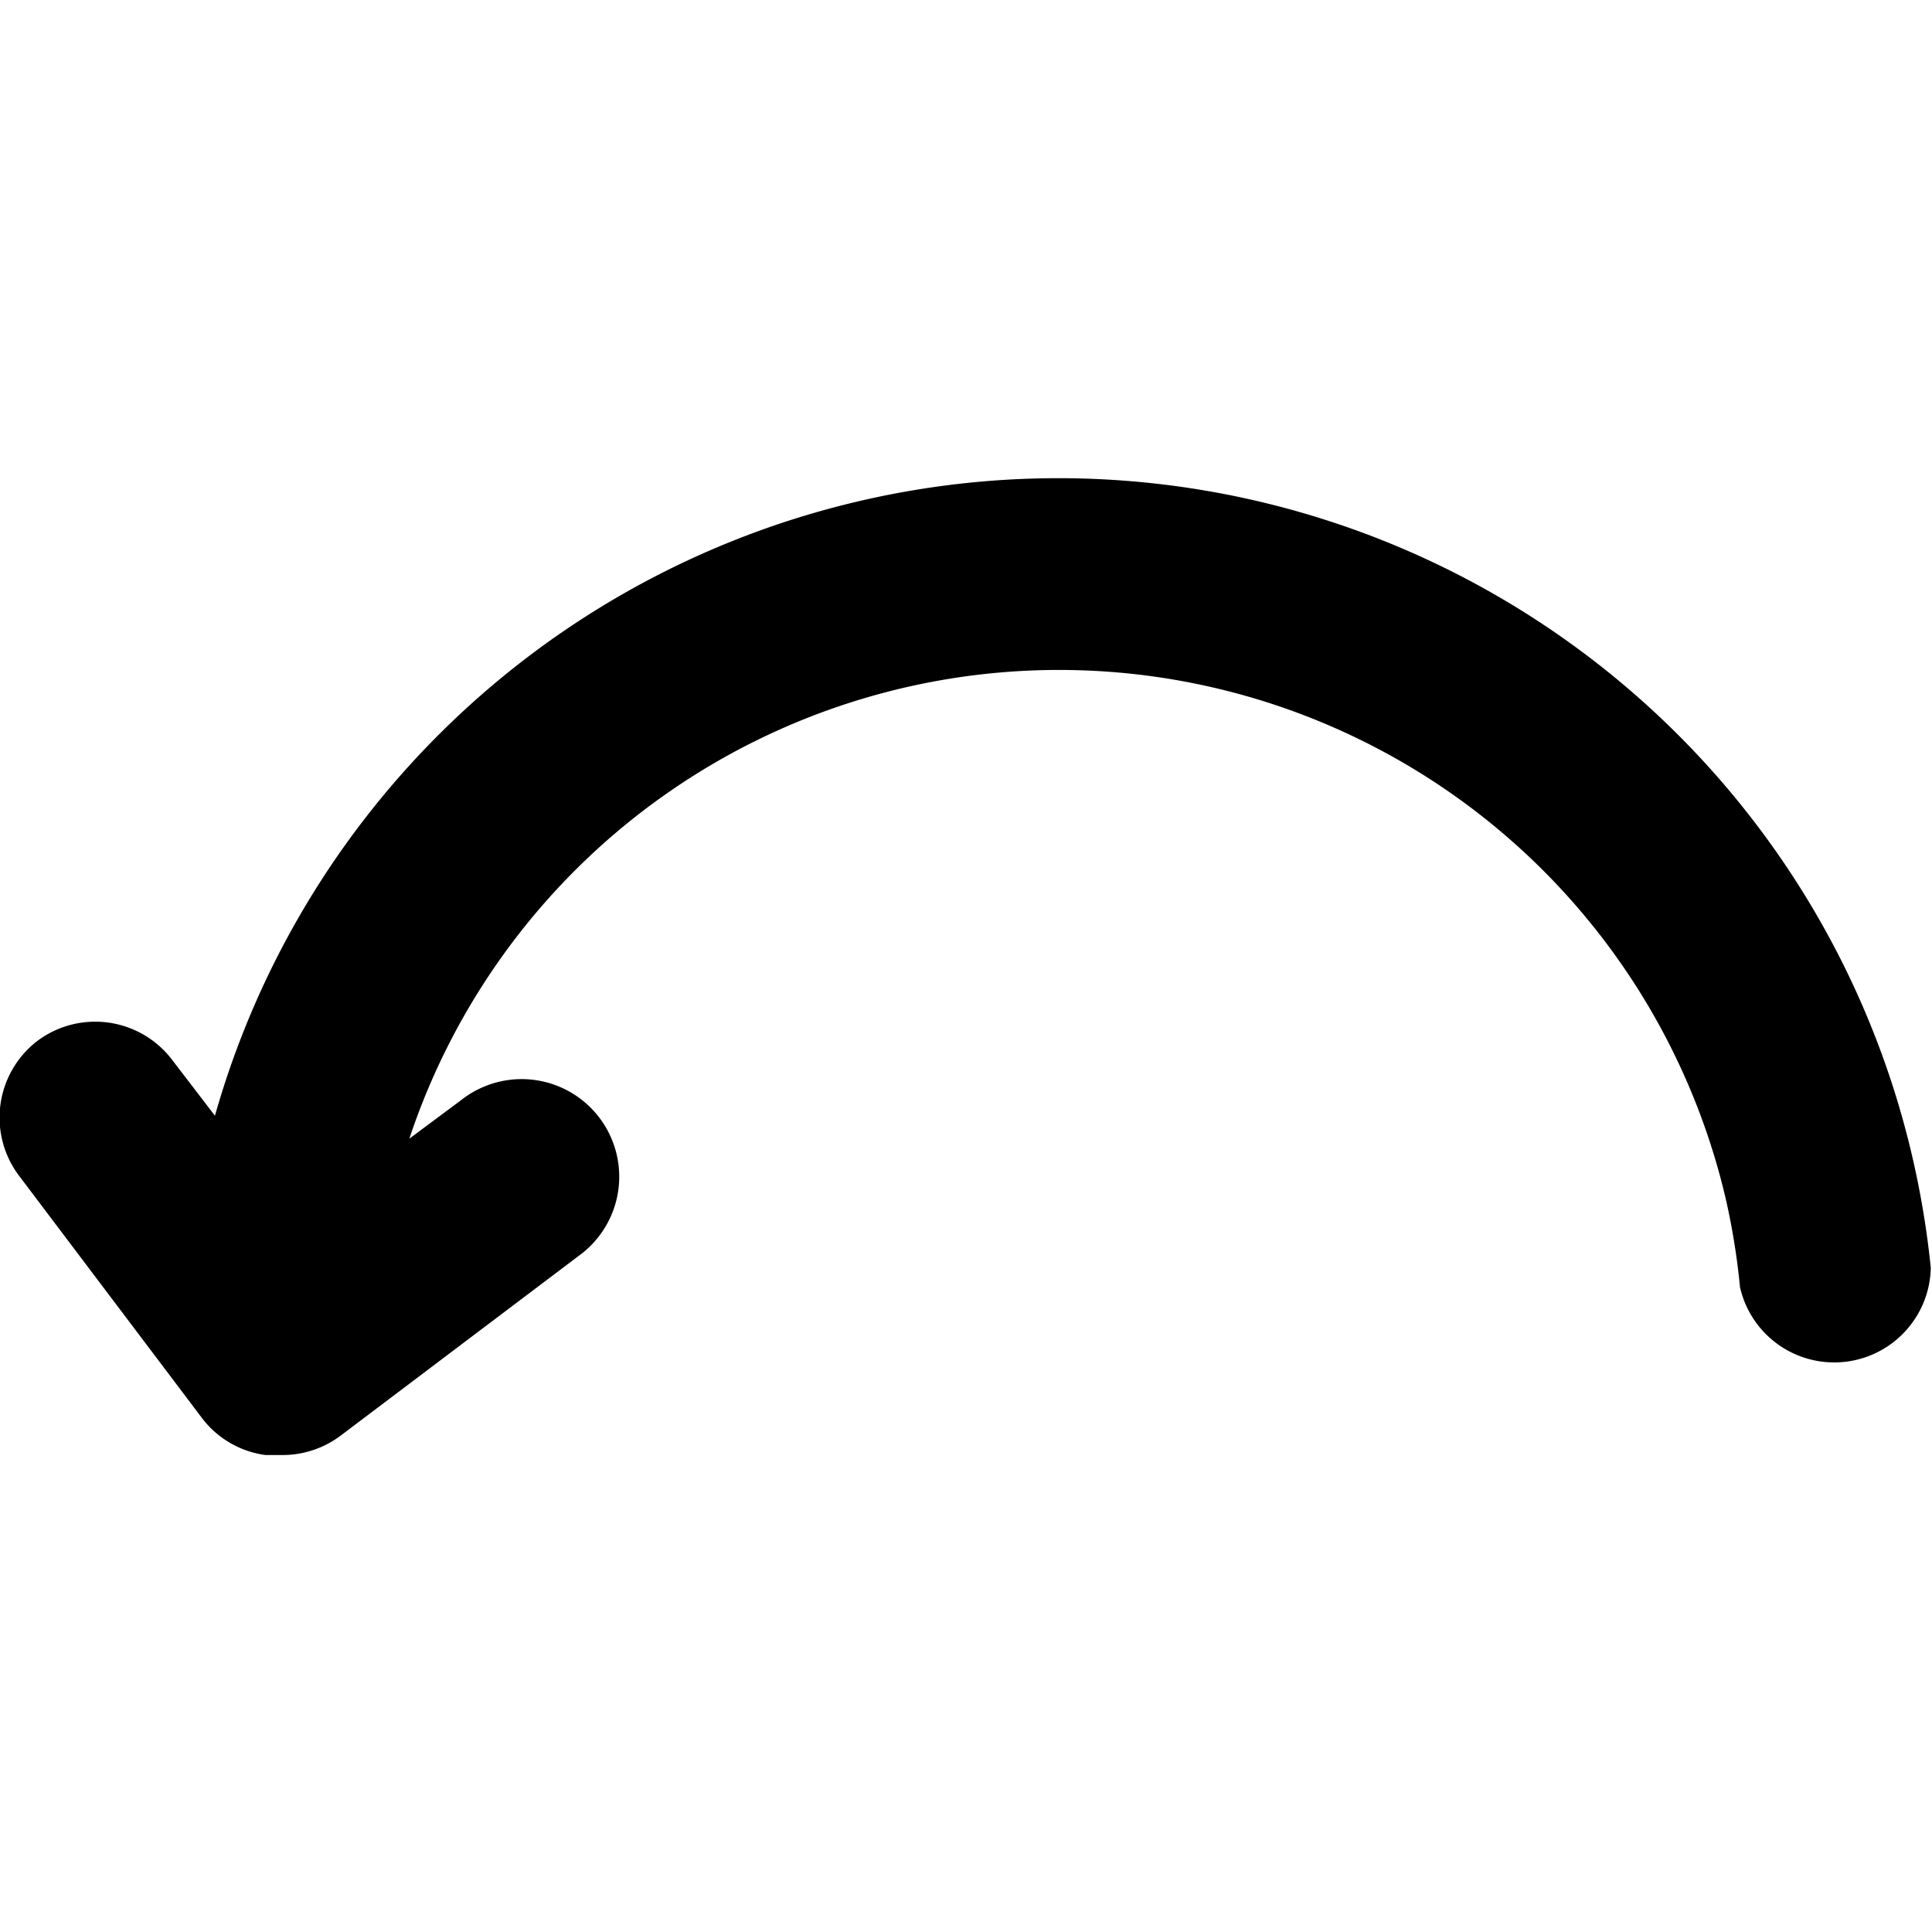<svg class="icon icon-rotate-ccw" height="16" viewBox="0 0 16 16" version="1.1" aria-hidden="true">
    <path
      d="M.31,8.62a.8.8,0,0,1,1.11.15l.36.47a7.26,7.26,0,0,1,14.05.31,7.37,7.37,0,0,1,.16.95.8.8,0,0,1-1.58.16,5.78,5.78,0,0,0-.12-.74,5.67,5.67,0,0,0-10.9-.49l.43-.32a.8.8,0,0,1,1,1.27l-2,1.51a.8.8,0,0,1-.48.16H2.2a.79.79,0,0,1-.53-.31l-1.51-2A.8.8,0,0,1,.31,8.62Z"/>
</svg>
